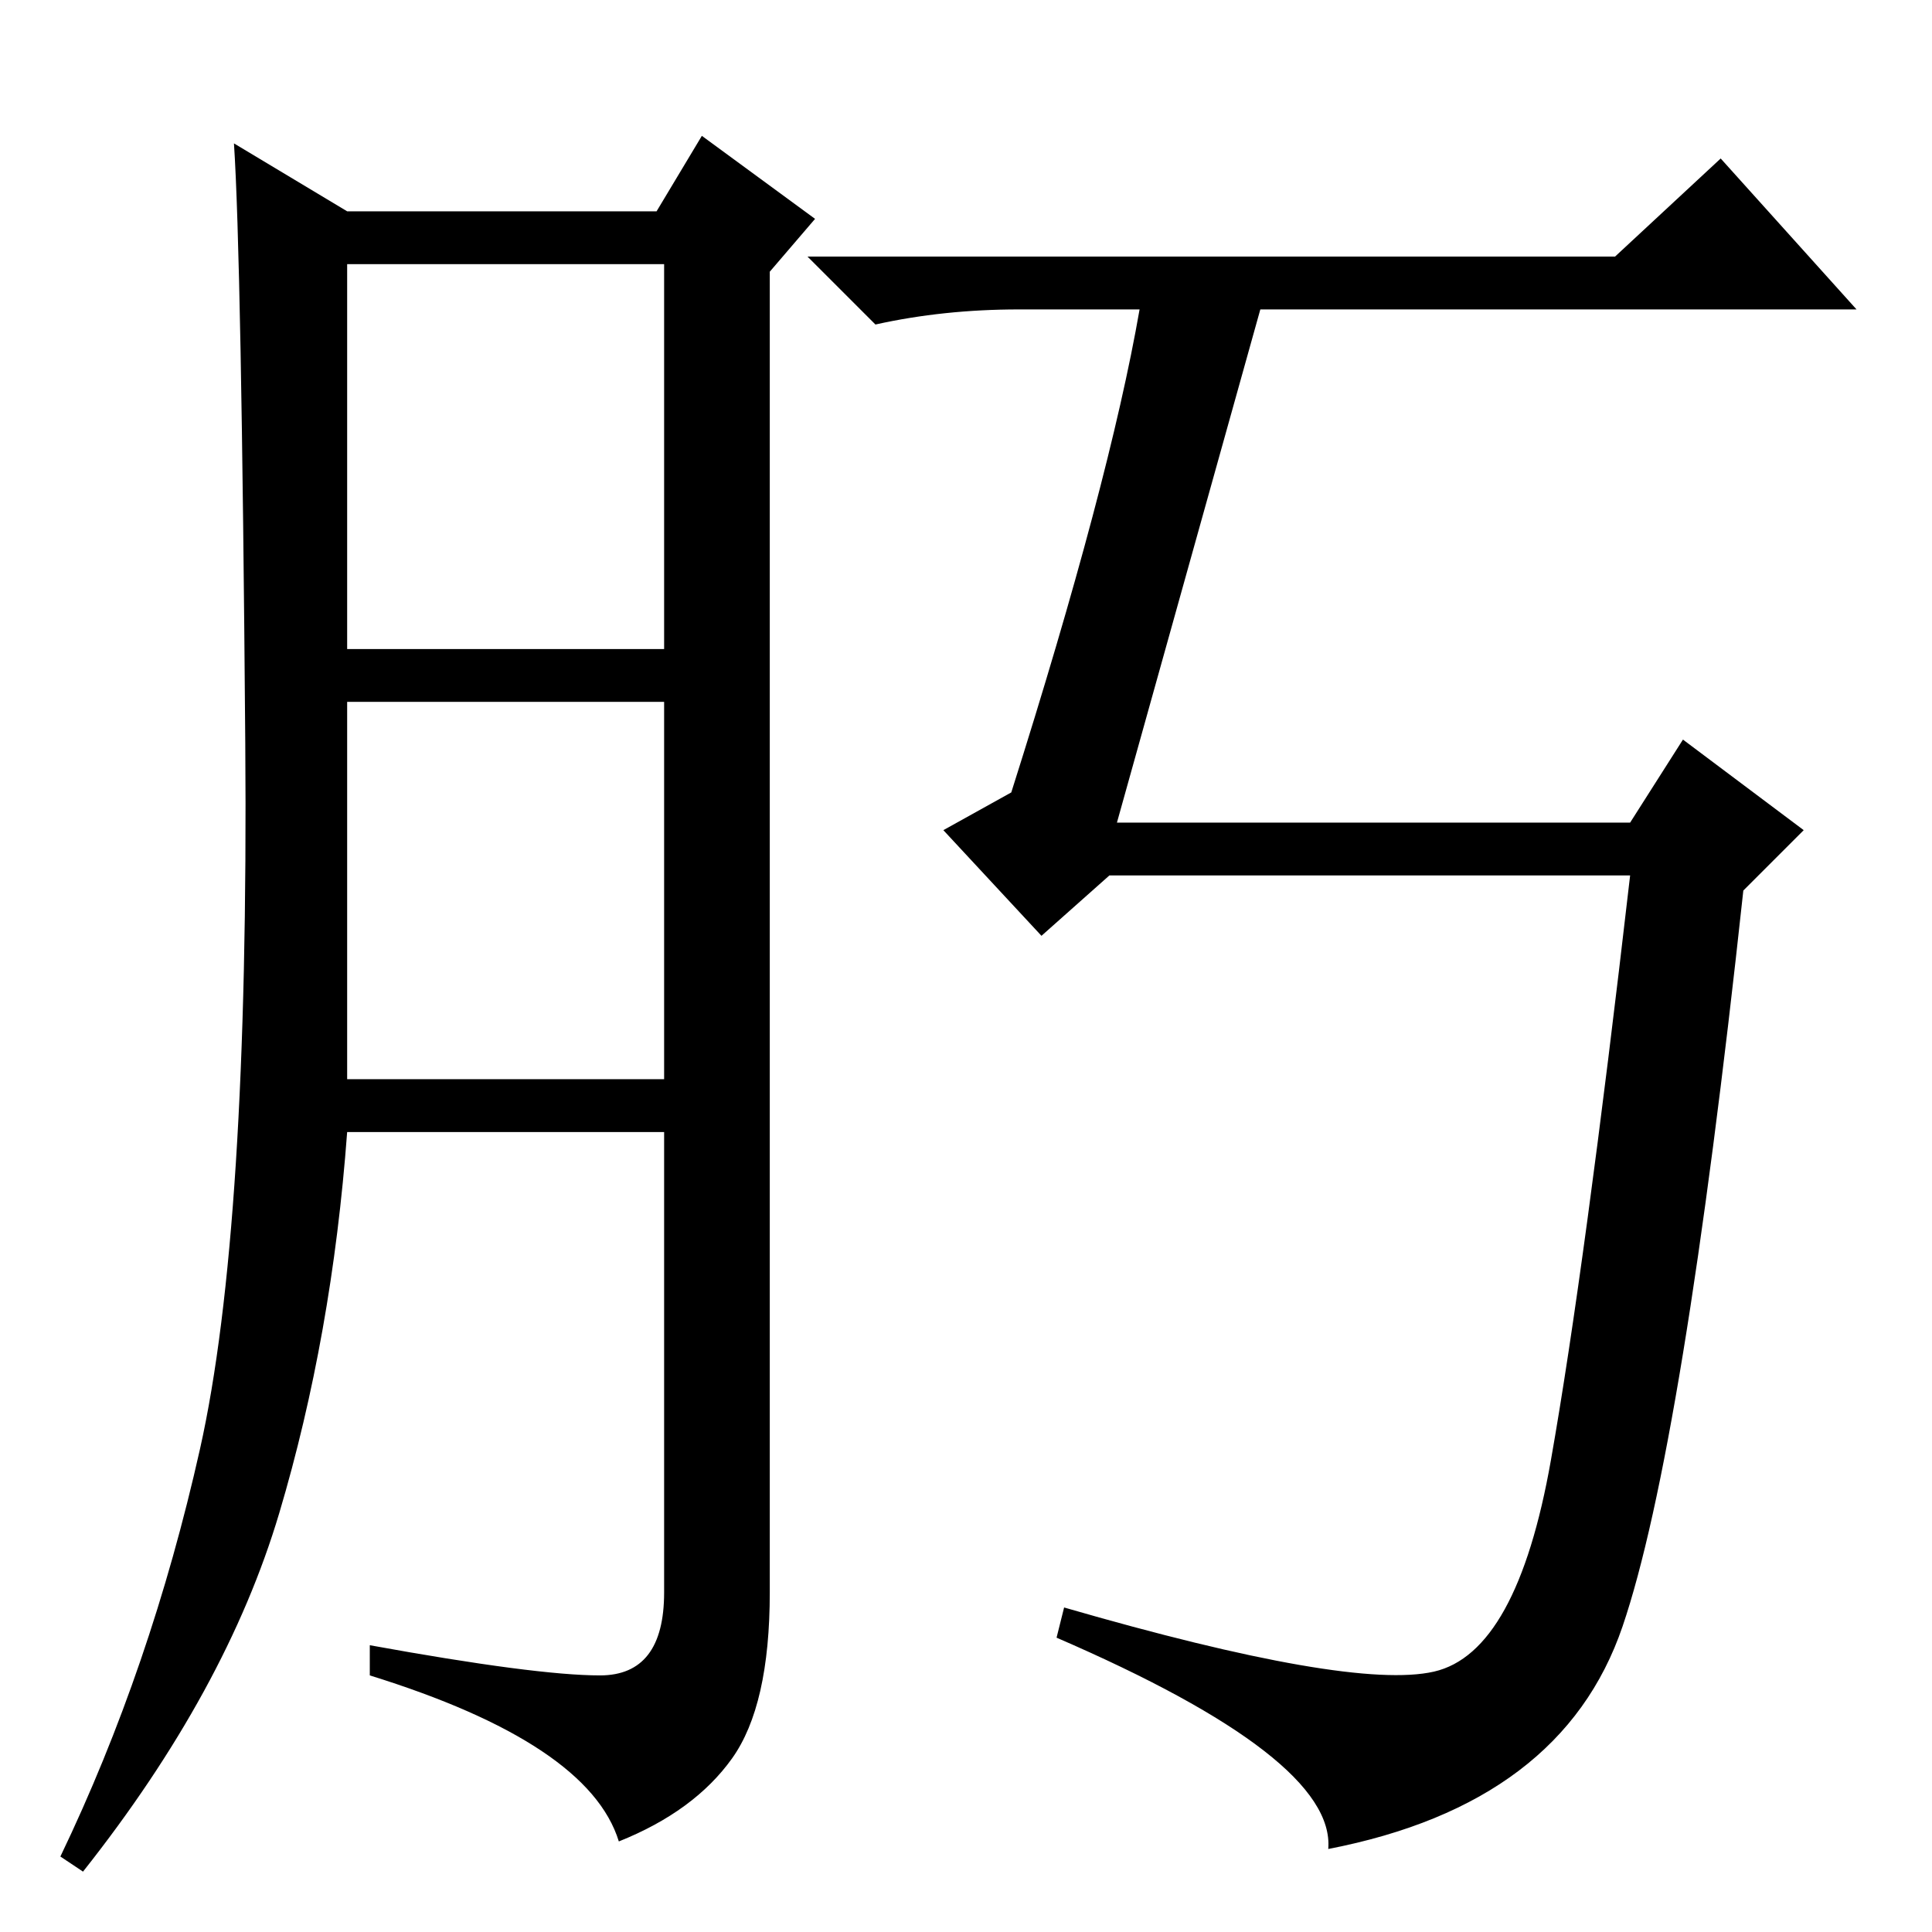 <?xml version="1.0" standalone="no"?>
<!DOCTYPE svg PUBLIC "-//W3C//DTD SVG 1.1//EN" "http://www.w3.org/Graphics/SVG/1.1/DTD/svg11.dtd" >
<svg xmlns="http://www.w3.org/2000/svg" xmlns:xlink="http://www.w3.org/1999/xlink" version="1.1" viewBox="0 -36 256 256">
  <g transform="matrix(1 0 0 -1 0 220)">
   <path fill="currentColor"
d="M79.5 34q8.5 0 8.5 11v61h-42q-2 -27 -9 -50.5t-26 -47.5l-3 2q12 25 18.5 54t6 93.5t-1.5 79.5l15 -9h41l6 10l15 -11l-6 -7v-175q0 -15 -5 -22t-15 -11q-4 13 -33 22v4q22 -4 30.5 -4zM46 170h42v51h-42v-51zM46 113h42v50h-42v-50zM214 222l14 13l18 -20h-79l-19 -68
h68l7 11l16 -12l-8 -8q-8 -74 -16 -97.5t-39 -29.5q1 12 -36 28l1 4q38 -11 49 -8.5t15.5 28t10.5 77.5h-69l-9 -8l-13 14l9 5q13 41 17 64h-16q-10 0 -19 -2l-9 9h107z" />
  </g>

</svg>
